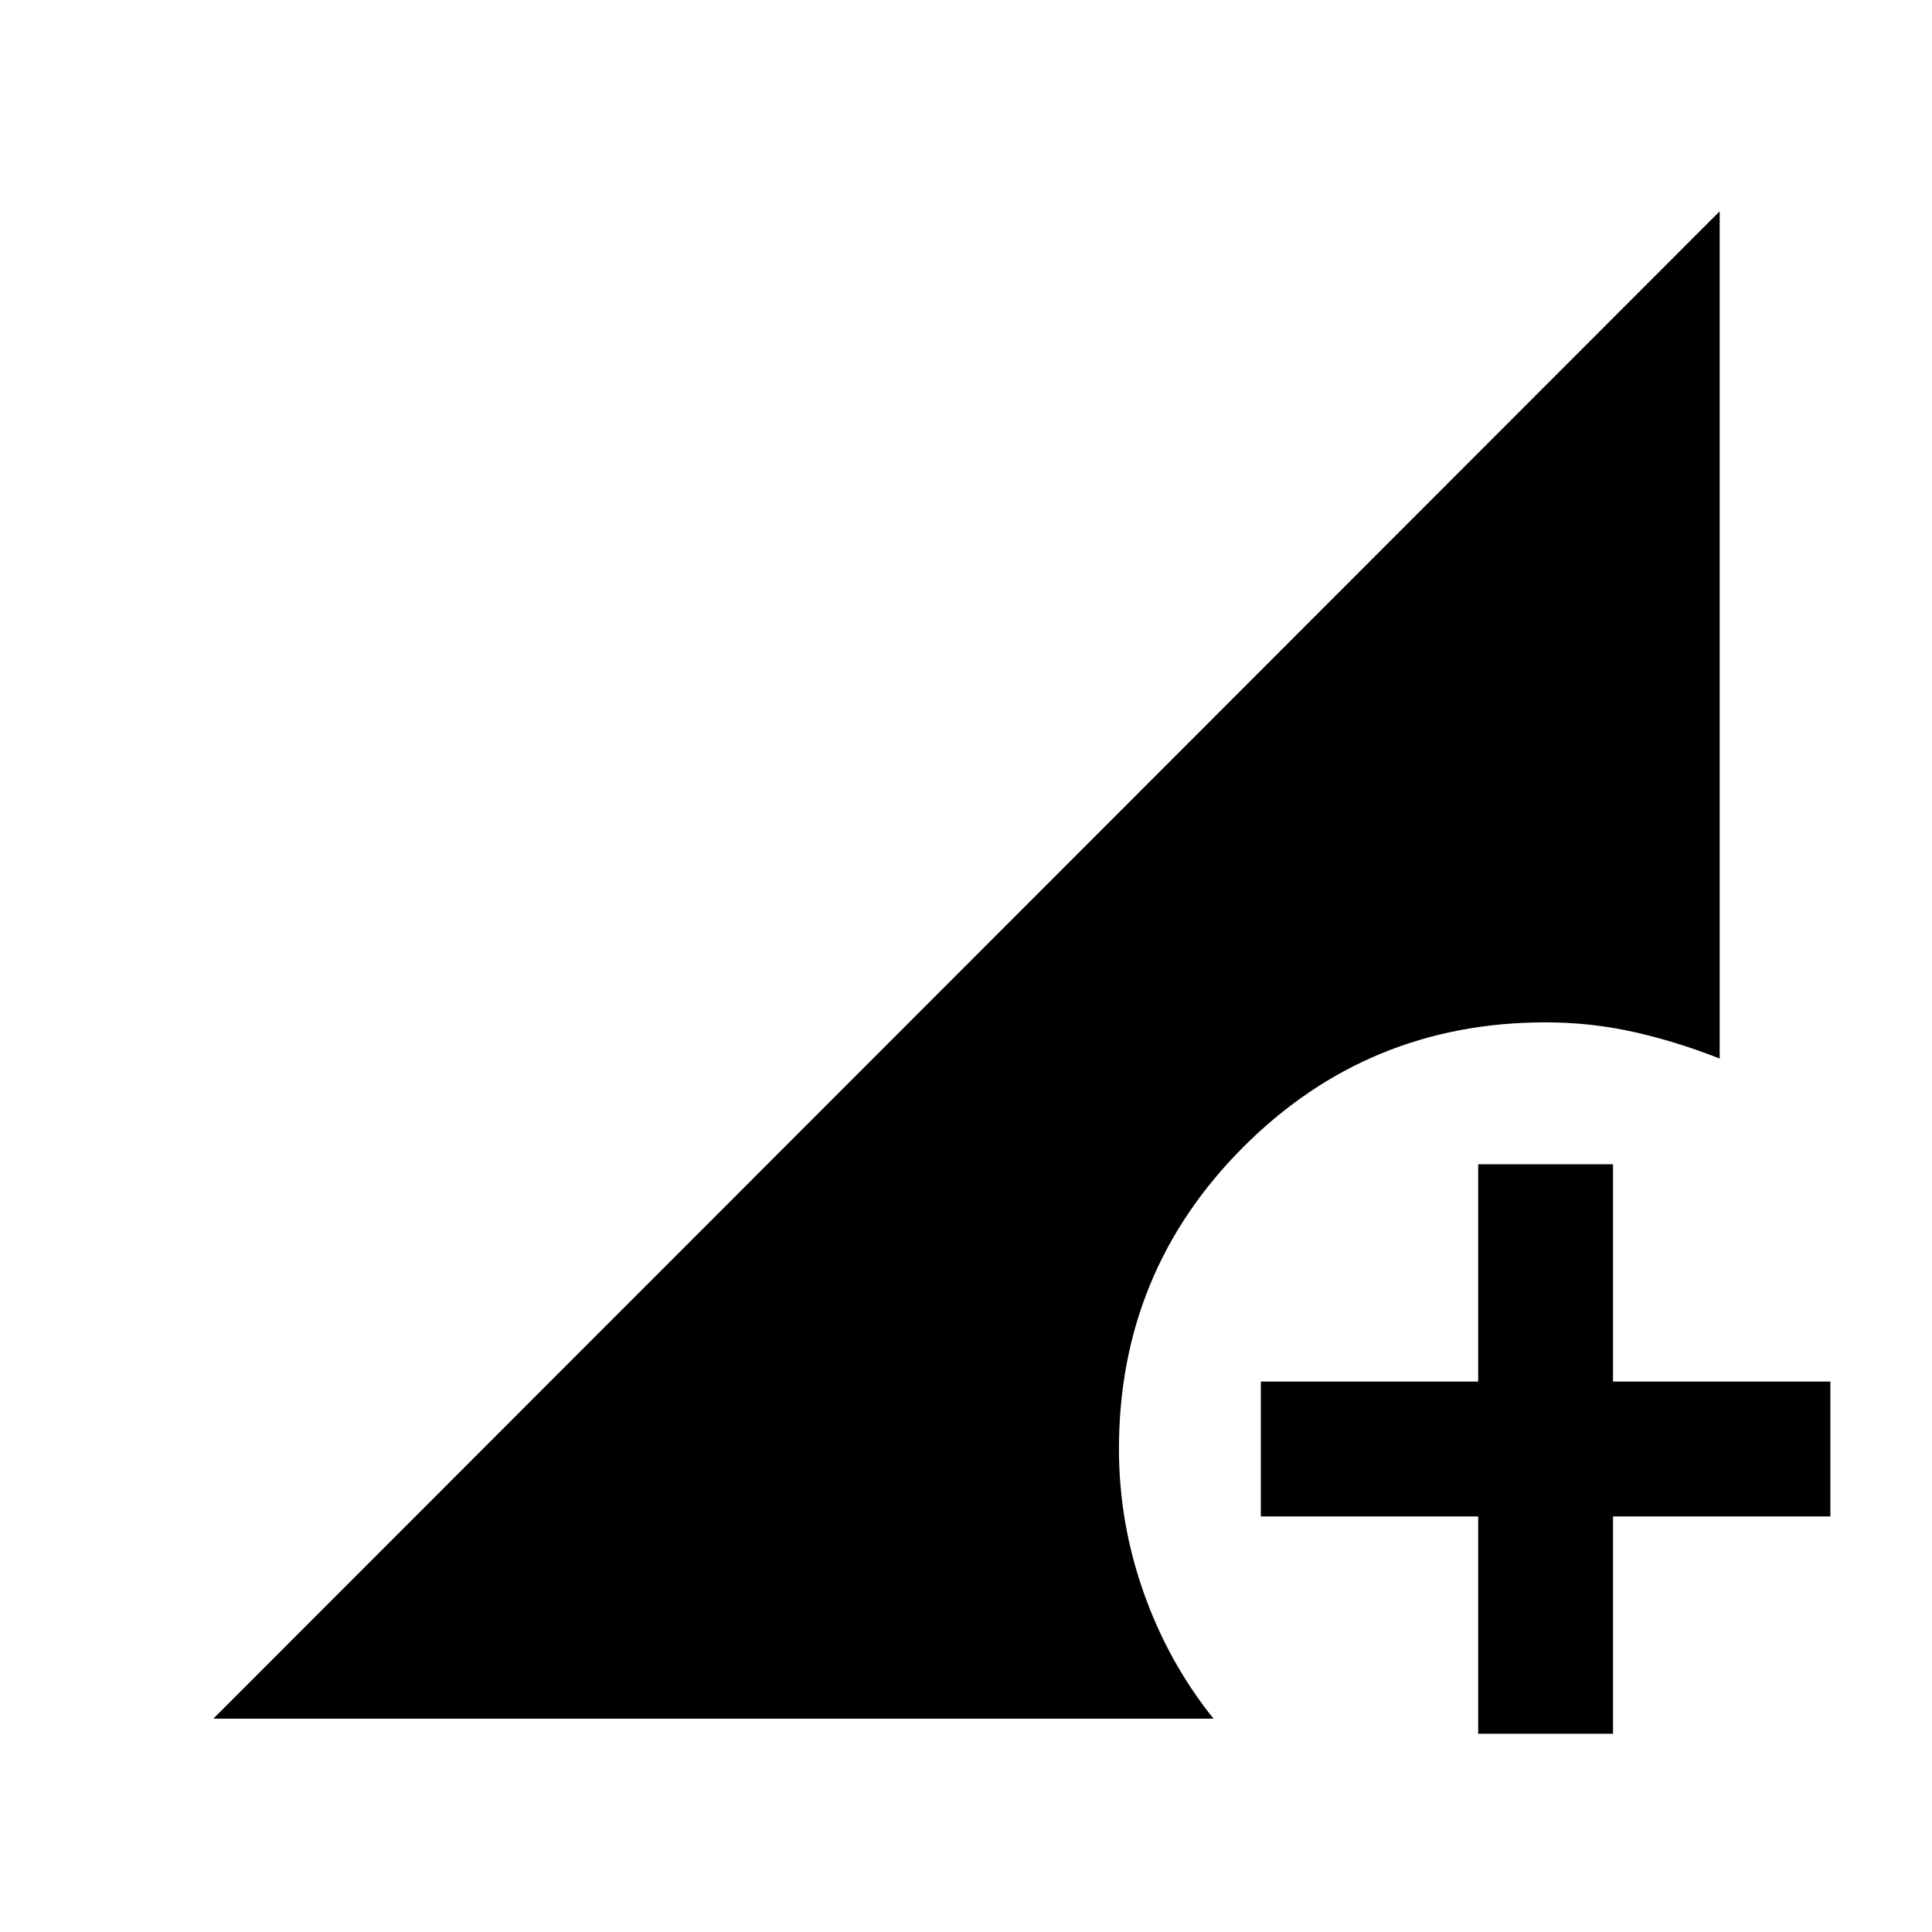 <svg xmlns="http://www.w3.org/2000/svg" height="20" viewBox="0 96 960 960" width="20"><path d="M734.5 957.5v-108h-108v-67h108v-108h67v108h108v67h-108v108h-67ZM106 950l748.5-749v421q-21.5-8.5-42.833-13.25Q790.333 604 768 604q-88.261 0-150.131 61.869Q556 727.739 556 816q0 36.5 12.25 71.25T603 950H106Z"/></svg>